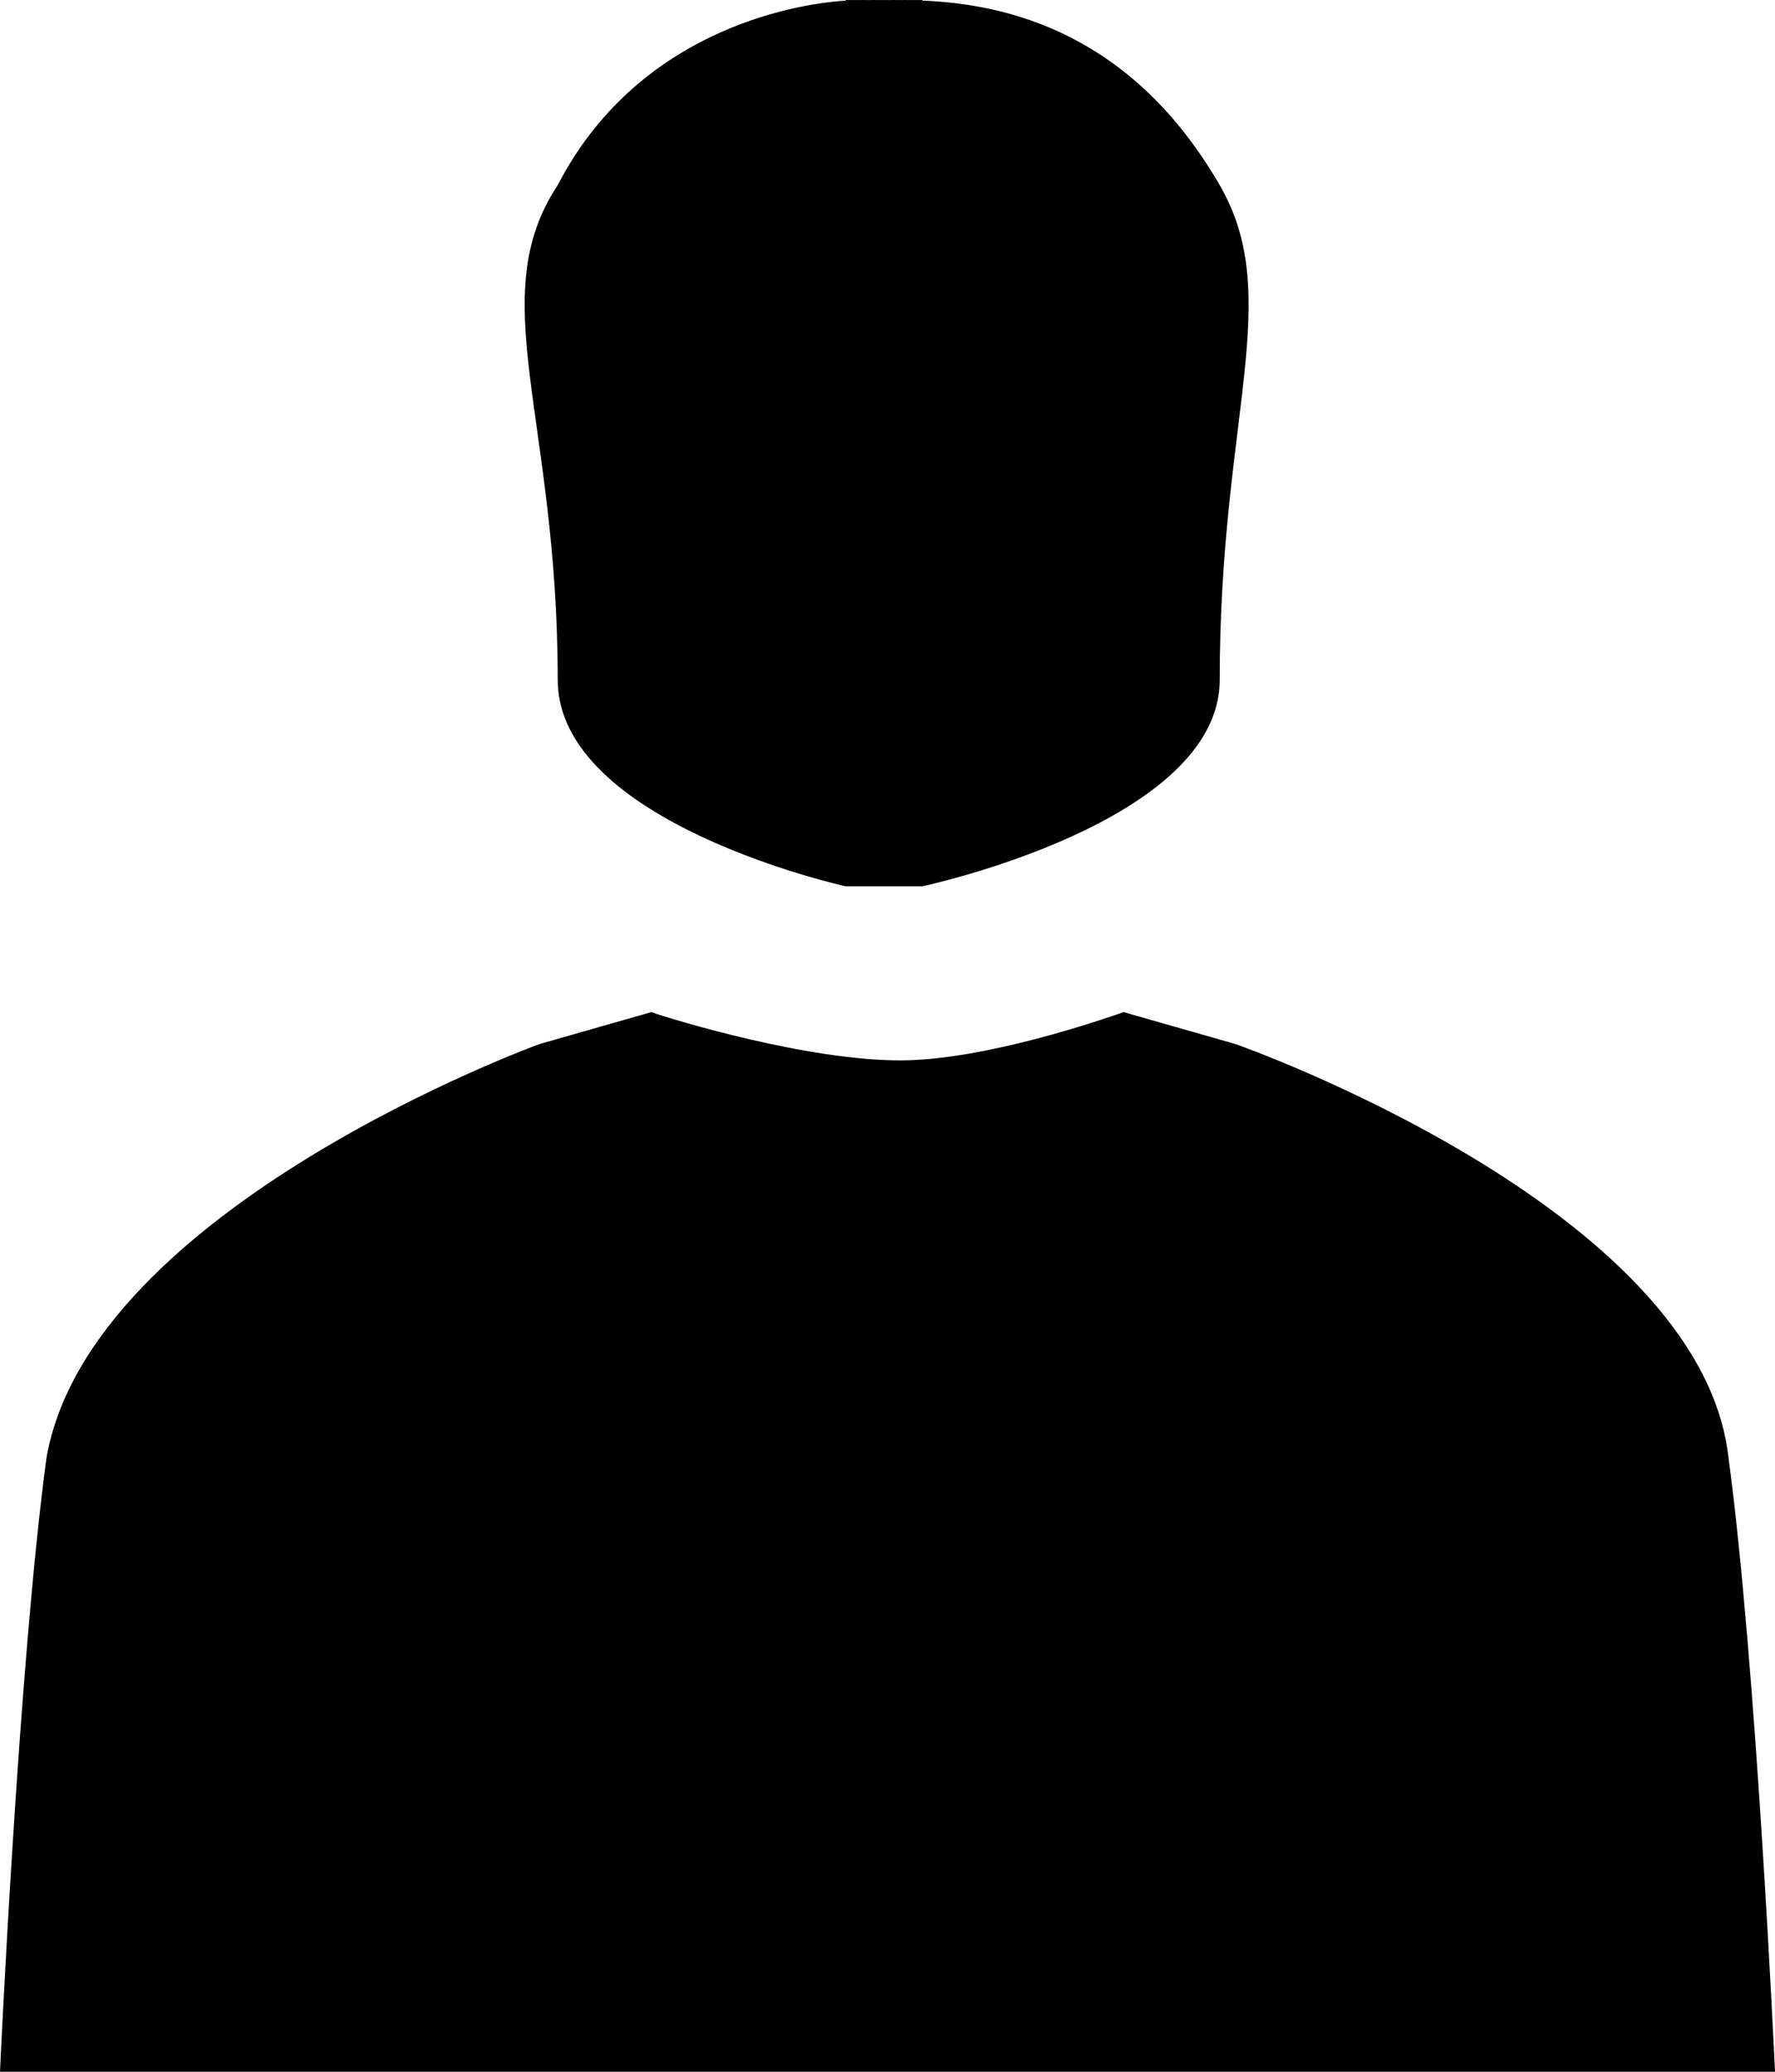 <svg xmlns="http://www.w3.org/2000/svg" width="48" height="56" fill="none"><path fill="#000" d="M28.66 56H0s.503-11.023 1.257-16.595c1.182-6.774 13.33-11.183 13.33-11.183l3.025-.864c.59.205 4.222 1.314 6.763 1.304 2.29-.01 5.48-1.12 6.012-1.304l3.026.864s12.576 4.409 13.33 11.183C47.497 44.977 48 56 48 56H28.66Zm-3.718-32.043H22.87s-7.788-1.71-7.788-5.583c0-7.11-2.011-10.33 0-13.37C17.211.887 21.371.11 22.869.017V.001h.392c.069-.002.11 0 .11 0h.204c.07-.002.11 0 .11 0h.44s.042-.002.111 0h.203s.042-.002.112 0h.391v.015c2.294.093 5.658.87 8.042 4.989 1.758 3.038 0 6.26 0 13.369 0 3.872-8.042 5.583-8.042 5.583Z"/></svg>